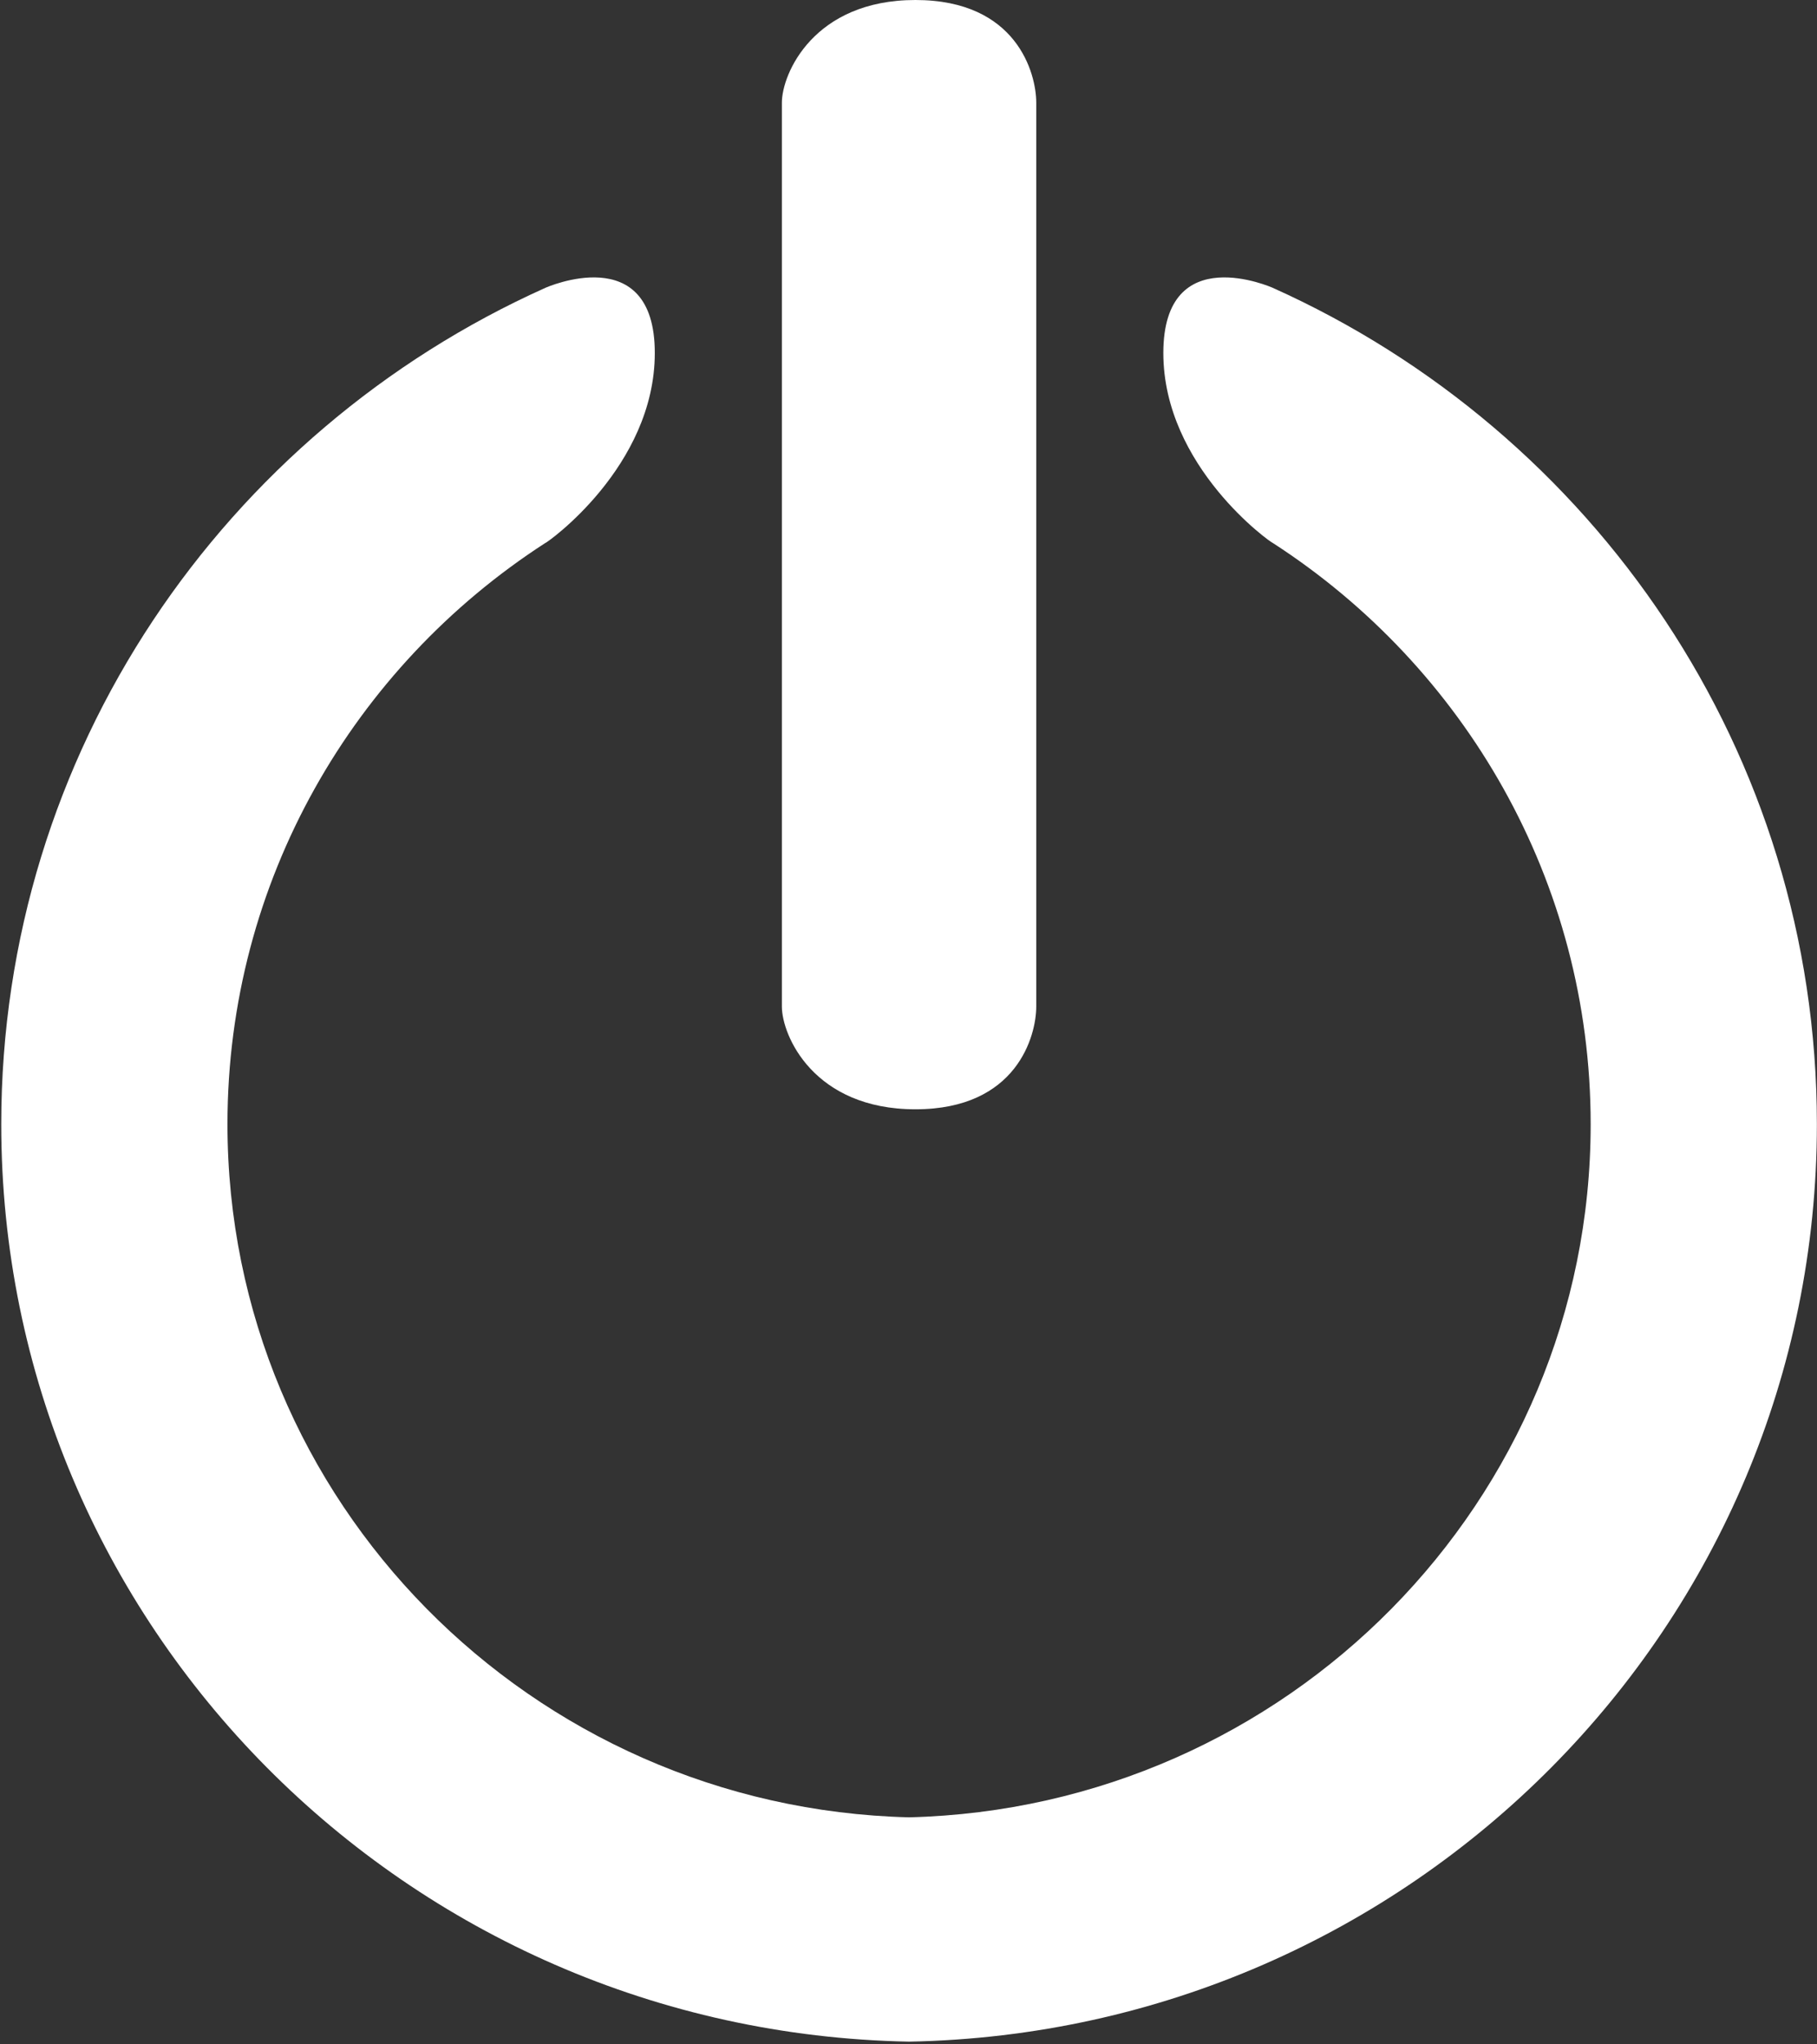 <?xml version="1.0" encoding="UTF-8"?>
<svg width="16px" height="18px" viewBox="0 0 16 18" version="1.1" xmlns="http://www.w3.org/2000/svg" xmlns:xlink="http://www.w3.org/1999/xlink">
    <rect x="0" y="0" width="16" height="18" fill="#333333" stroke="none"/>
    <!-- Generator: Sketch 44.1 (41455) - http://www.bohemiancoding.com/sketch -->
    <title>Glyph/_misc/Power</title>
    <desc>Created with Sketch.</desc>
    <defs></defs>
    <g id="Symbols" stroke="none" stroke-width="1" fill="none" fill-rule="evenodd">
        <g id="Glyph/_misc/Power" fill-rule="nonzero" fill="#FFFFFF">
            <g id="power">
                <path d="M11.207,2.534 C11.207,2.534 10.244,2.104 10.244,3.108 C10.244,4.111 11.198,4.784 11.21,4.782 C12.894,5.871 14.007,7.756 14.007,9.898 C14.007,13.217 11.334,15.918 8.005,16.001 C4.676,15.918 2.003,13.217 2.003,9.898 C2.003,7.756 3.116,5.871 4.8,4.782 C4.812,4.784 5.766,4.111 5.766,3.108 C5.766,2.104 4.803,2.534 4.803,2.534 C1.977,3.802 0.011,6.622 0.011,9.898 C0.011,14.308 3.576,17.893 8.005,17.976 C12.434,17.893 15.999,14.308 15.999,9.898 C15.999,6.622 14.033,3.802 11.207,2.534 Z" id="Shape"></path>
                <path d="M8.061,0 C7.165,0 6.885,0.65 6.885,0.904 L6.885,4.883 L6.885,8.862 C6.885,9.117 7.165,9.767 8.061,9.767 C8.957,9.767 9.125,9.117 9.125,8.862 L9.125,4.883 L9.125,0.904 C9.125,0.65 8.957,0 8.061,0 Z" id="Shape"></path>
            </g>
        </g>
    </g>
</svg>